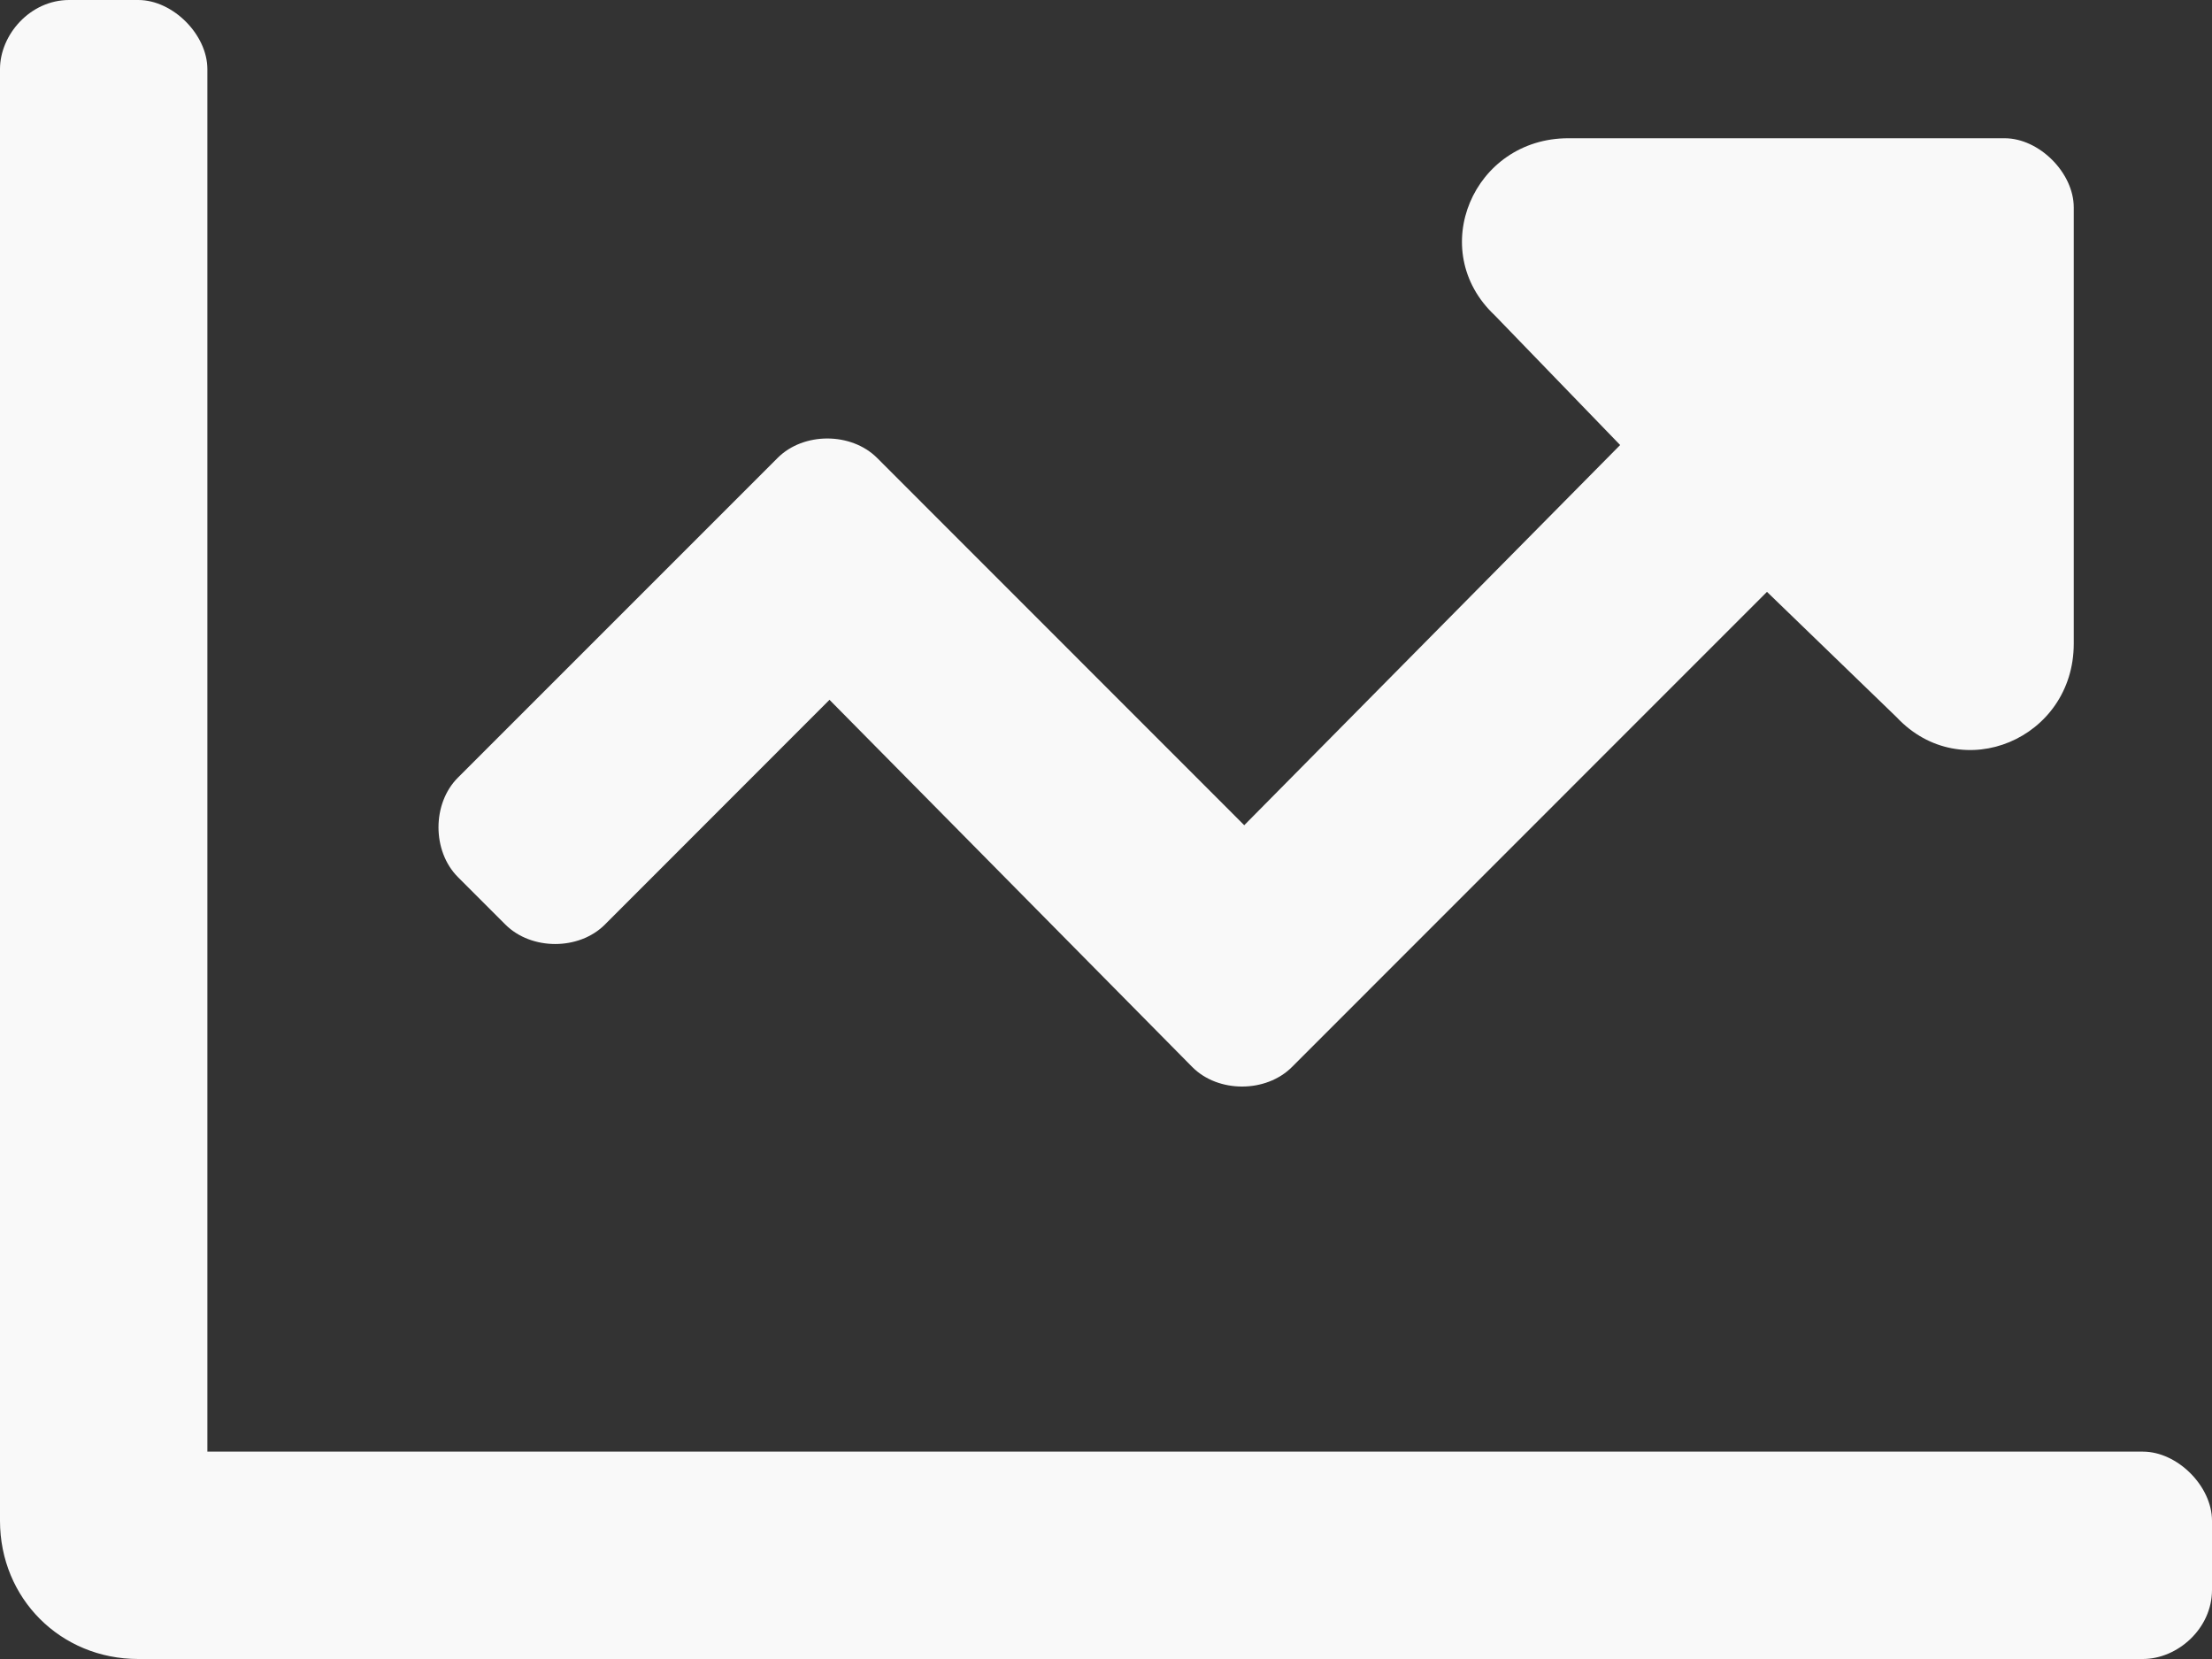 <svg width="16" height="12" viewBox="0 0 16 12" fill="none" xmlns="http://www.w3.org/2000/svg">
<rect x="0" y="0" width="16" height="12" fill="#333333" stroke="none"/>
<path d="M3.656 6.688C3.844 6.875 4.188 6.875 4.375 6.688L6 5.062L8.625 7.719C8.812 7.906 9.156 7.906 9.344 7.719L12.781 4.281L13.719 5.188C14.188 5.688 15 5.344 15 4.656V1.5C15 1.25 14.75 1 14.5 1H11.344C10.656 1 10.312 1.812 10.812 2.281L11.719 3.219L9 5.969L6.344 3.312C6.156 3.125 5.812 3.125 5.625 3.312L3.312 5.625C3.125 5.812 3.125 6.156 3.312 6.344L3.656 6.688ZM15.5 10.5H1.5V0.5C1.5 0.25 1.25 0 1 0H0.5C0.219 0 0 0.25 0 0.5V11C0 11.562 0.438 12 1 12H15.5C15.75 12 16 11.781 16 11.5V11C16 10.75 15.75 10.5 15.5 10.5Z" fill="#F9F9F9"/>
</svg>
